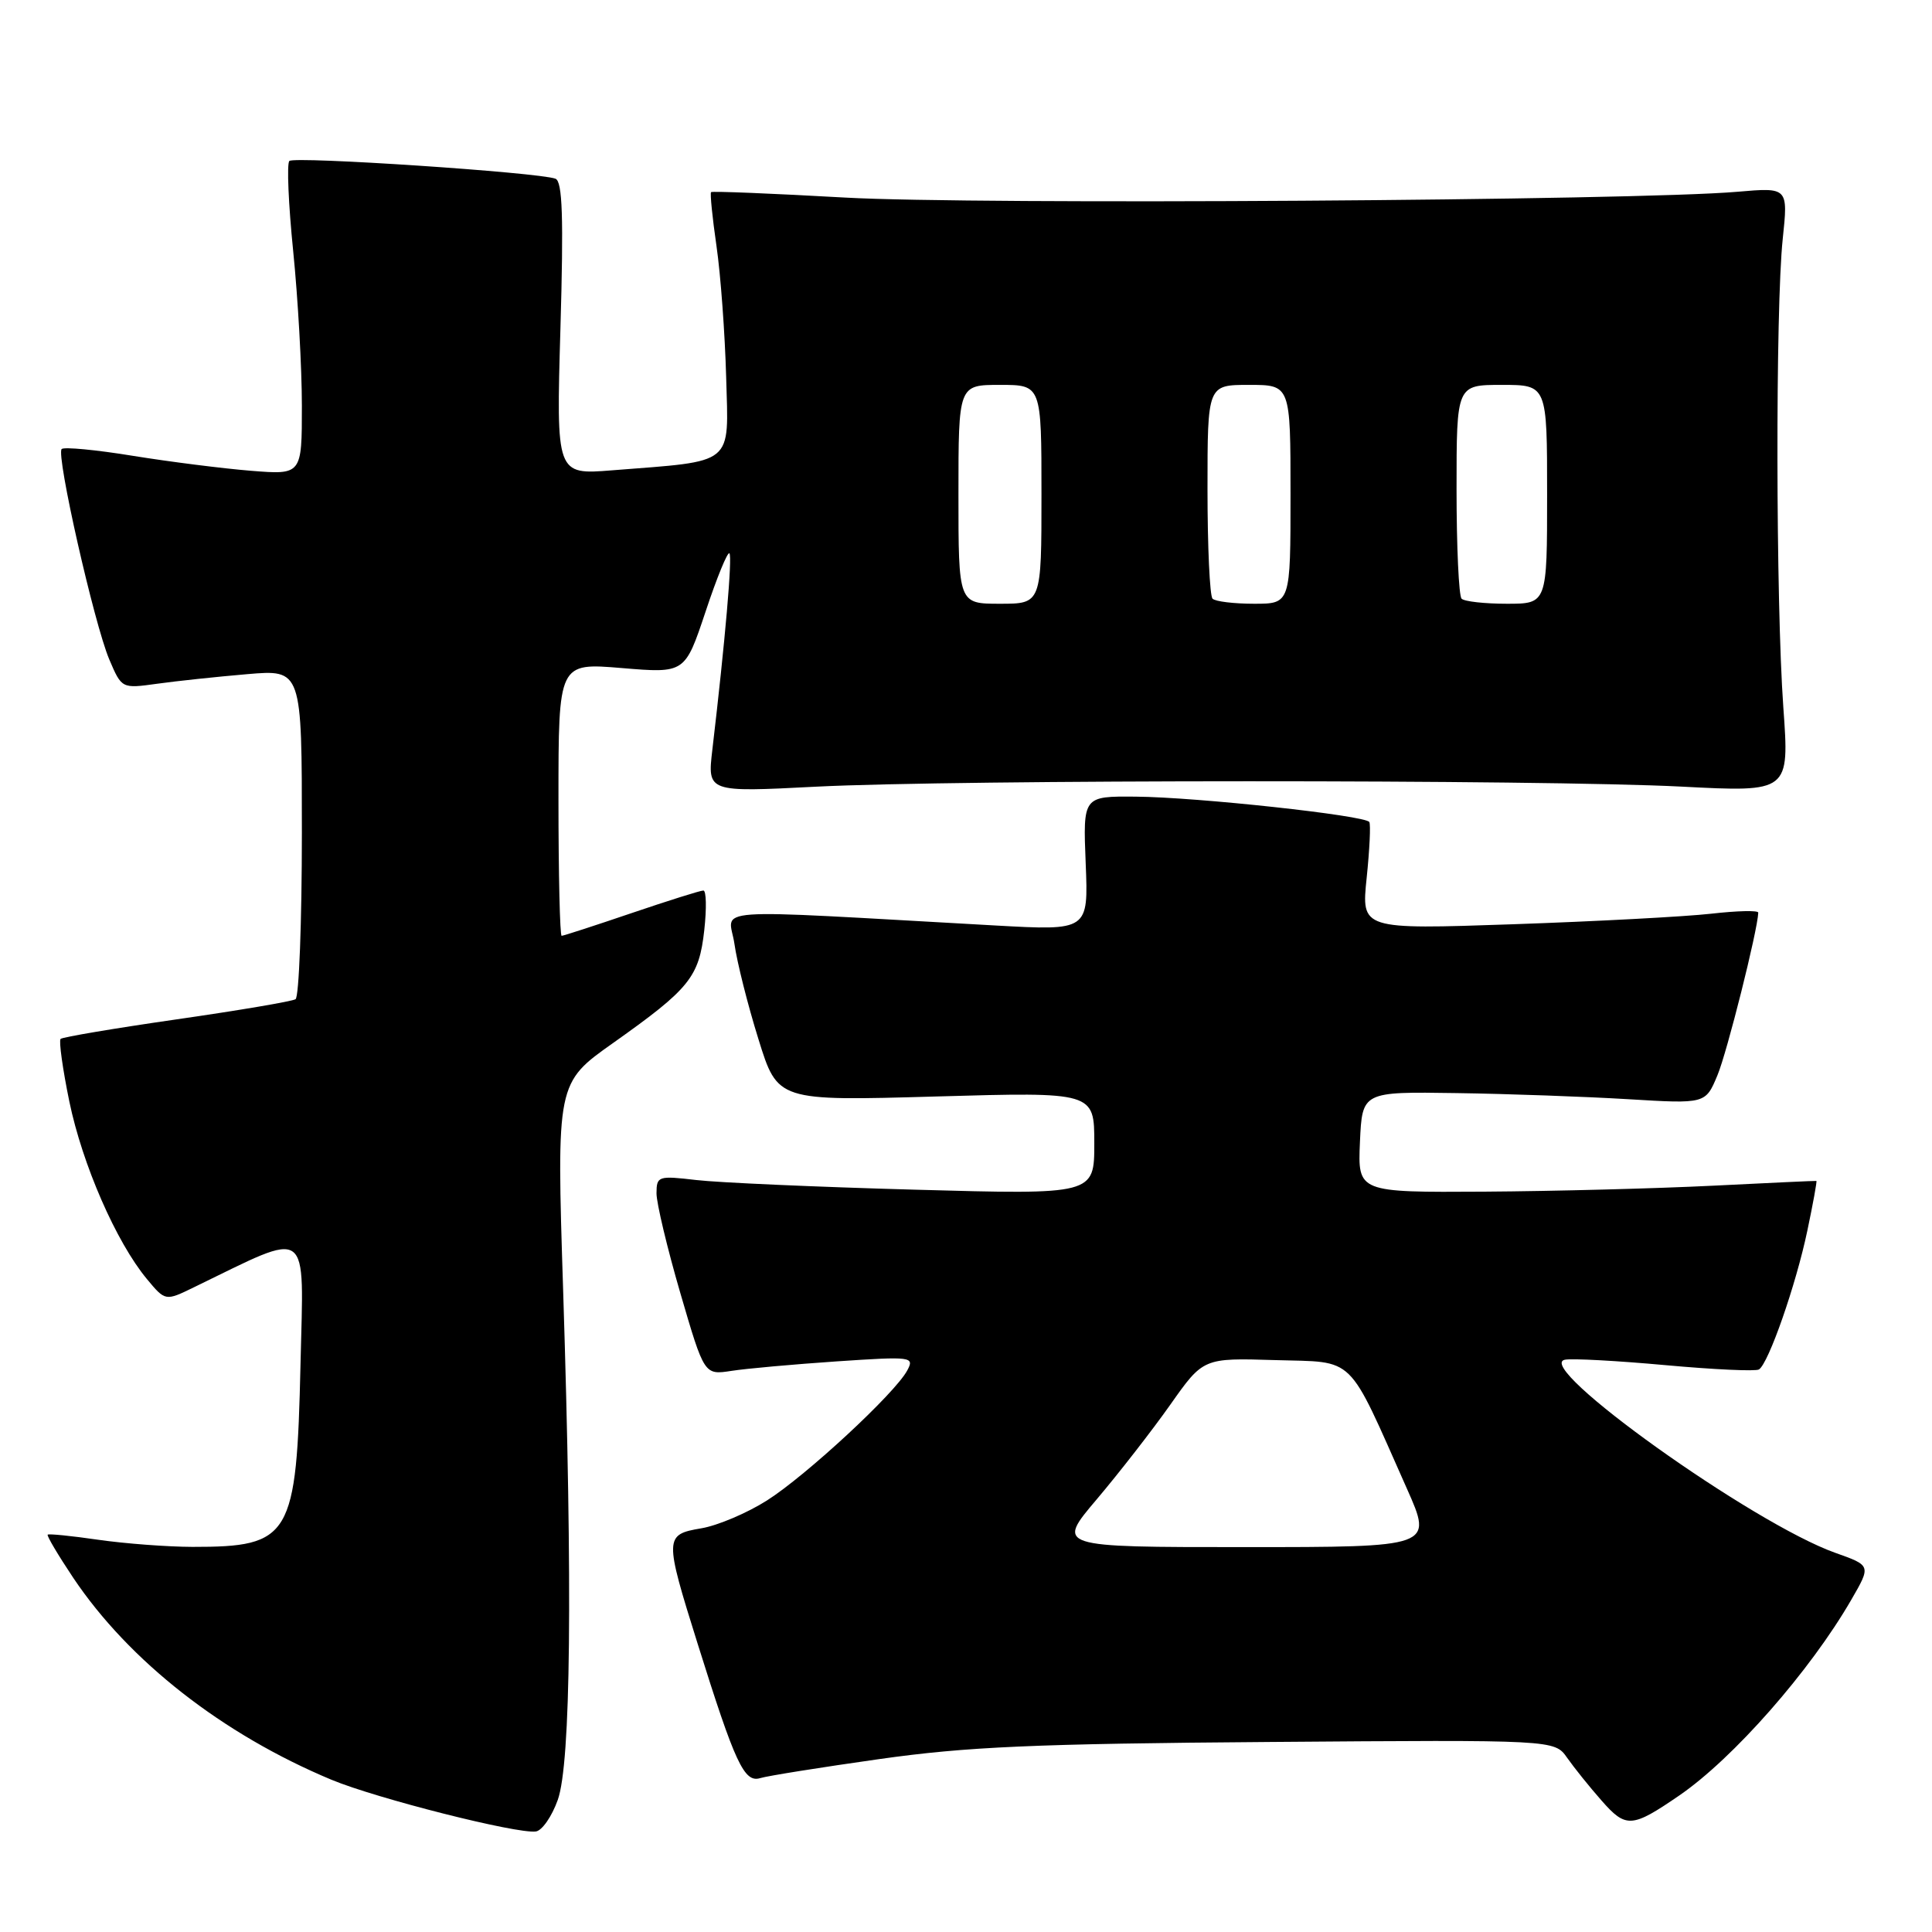 <?xml version="1.0" encoding="UTF-8" standalone="no"?>
<!DOCTYPE svg PUBLIC "-//W3C//DTD SVG 1.1//EN" "http://www.w3.org/Graphics/SVG/1.1/DTD/svg11.dtd" >
<svg xmlns="http://www.w3.org/2000/svg" xmlns:xlink="http://www.w3.org/1999/xlink" version="1.1" viewBox="0 0 256 256">
 <g >
 <path fill="currentColor"
d=" M 73.91 238.49 C 75.64 233.61 75.88 210.54 74.62 171.00 C 73.74 143.50 73.74 143.50 81.27 138.18 C 91.39 131.01 92.63 129.48 93.32 123.25 C 93.64 120.36 93.59 118.00 93.20 118.00 C 92.80 118.00 88.52 119.35 83.66 121.00 C 78.81 122.65 74.65 124.00 74.42 124.00 C 74.19 124.00 74.00 115.86 74.00 105.91 C 74.00 87.82 74.00 87.82 82.38 88.52 C 90.76 89.22 90.76 89.22 93.49 81.05 C 94.98 76.55 96.41 73.07 96.65 73.32 C 97.06 73.72 96.09 84.91 94.39 99.34 C 93.73 104.98 93.73 104.98 108.11 104.24 C 126.69 103.29 204.26 103.28 222.80 104.23 C 237.11 104.97 237.11 104.97 236.30 93.73 C 235.30 79.77 235.25 40.84 236.22 31.67 C 236.94 24.83 236.94 24.83 230.22 25.41 C 216.78 26.58 129.20 27.15 112.00 26.18 C 102.38 25.64 94.37 25.31 94.22 25.46 C 94.07 25.61 94.39 28.83 94.94 32.61 C 95.49 36.40 96.06 44.21 96.22 49.96 C 96.54 61.81 97.50 61.03 81.10 62.32 C 73.70 62.91 73.70 62.91 74.26 43.53 C 74.69 28.75 74.53 24.03 73.60 23.68 C 71.41 22.84 38.99 20.68 38.34 21.33 C 37.99 21.68 38.22 27.06 38.85 33.29 C 39.48 39.52 40.00 48.74 40.00 53.77 C 40.00 62.92 40.00 62.92 33.25 62.38 C 29.54 62.08 22.50 61.19 17.61 60.40 C 12.72 59.60 8.47 59.20 8.17 59.50 C 7.41 60.26 12.48 82.67 14.48 87.38 C 16.13 91.25 16.13 91.25 20.82 90.60 C 23.39 90.24 28.76 89.67 32.75 89.33 C 40.00 88.71 40.00 88.71 40.00 110.29 C 40.00 122.17 39.62 132.12 39.16 132.40 C 38.70 132.69 31.61 133.89 23.41 135.07 C 15.21 136.25 8.29 137.42 8.03 137.66 C 7.78 137.90 8.30 141.64 9.19 145.97 C 10.92 154.31 15.39 164.56 19.45 169.46 C 21.91 172.42 21.91 172.42 25.70 170.57 C 41.35 162.98 40.24 162.18 39.82 180.72 C 39.30 203.69 38.54 204.98 25.50 204.97 C 22.20 204.96 16.59 204.54 13.04 204.03 C 9.48 203.51 6.46 203.21 6.32 203.35 C 6.17 203.49 7.70 206.06 9.70 209.06 C 17.11 220.11 29.49 229.80 43.93 235.83 C 49.87 238.30 68.50 243.02 71.00 242.68 C 71.83 242.57 73.13 240.68 73.91 238.49 Z  M 222.50 237.92 C 229.66 233.01 239.85 221.42 245.31 211.97 C 247.93 207.44 247.93 207.44 243.19 205.76 C 232.27 201.88 203.04 181.00 207.36 180.17 C 208.32 179.98 214.32 180.31 220.69 180.89 C 227.06 181.47 232.63 181.73 233.07 181.46 C 234.34 180.67 237.98 170.24 239.48 163.08 C 240.24 159.47 240.78 156.50 240.68 156.48 C 240.58 156.45 234.43 156.74 227.00 157.11 C 219.57 157.48 205.94 157.84 196.70 157.90 C 179.91 158.00 179.91 158.00 180.20 151.32 C 180.50 144.65 180.50 144.65 193.00 144.84 C 199.88 144.94 210.11 145.31 215.74 145.65 C 225.99 146.27 225.99 146.27 227.57 142.48 C 228.84 139.45 232.89 123.31 232.98 120.93 C 232.99 120.61 230.19 120.68 226.75 121.07 C 223.31 121.46 211.47 122.09 200.44 122.47 C 180.38 123.16 180.38 123.16 181.09 116.33 C 181.48 112.57 181.64 109.24 181.44 108.92 C 180.91 108.05 158.55 105.62 150.50 105.56 C 143.50 105.50 143.50 105.50 143.86 114.41 C 144.22 123.32 144.22 123.32 131.86 122.63 C 92.48 120.44 96.61 120.15 97.32 125.09 C 97.66 127.51 99.09 133.19 100.50 137.70 C 103.04 145.89 103.04 145.89 124.02 145.29 C 145.00 144.69 145.00 144.69 145.00 151.49 C 145.00 158.30 145.00 158.30 121.25 157.64 C 108.19 157.28 95.14 156.70 92.25 156.36 C 87.22 155.77 87.00 155.84 86.99 158.12 C 86.99 159.43 88.41 165.38 90.15 171.35 C 93.32 182.20 93.32 182.20 96.91 181.65 C 98.88 181.34 105.16 180.78 110.87 180.39 C 120.85 179.72 121.19 179.77 120.21 181.60 C 118.59 184.62 106.83 195.52 101.61 198.83 C 98.99 200.49 95.08 202.15 92.92 202.51 C 88.03 203.34 88.02 203.70 92.44 217.80 C 97.42 233.70 98.61 236.25 100.73 235.61 C 101.70 235.31 108.80 234.18 116.50 233.09 C 128.06 231.45 137.09 231.05 168.24 230.82 C 205.98 230.53 205.98 230.53 207.65 232.91 C 208.57 234.22 210.62 236.78 212.22 238.59 C 215.45 242.27 216.23 242.22 222.50 237.92 Z  M 127.00 65.50 C 127.00 51.00 127.00 51.00 132.50 51.00 C 138.00 51.00 138.00 51.00 138.00 65.50 C 138.00 80.00 138.00 80.00 132.50 80.00 C 127.00 80.00 127.00 80.00 127.00 65.50 Z  M 160.67 79.33 C 160.30 78.97 160.00 72.44 160.00 64.83 C 160.00 51.00 160.00 51.00 165.50 51.00 C 171.00 51.00 171.00 51.00 171.00 65.50 C 171.00 80.00 171.00 80.00 166.17 80.00 C 163.51 80.00 161.03 79.70 160.67 79.33 Z  M 193.67 79.33 C 193.30 78.97 193.00 72.44 193.00 64.83 C 193.00 51.00 193.00 51.00 199.00 51.00 C 205.00 51.00 205.00 51.00 205.00 65.50 C 205.00 80.00 205.00 80.00 199.67 80.00 C 196.73 80.00 194.03 79.70 193.67 79.33 Z  M 145.33 198.66 C 148.28 195.17 152.67 189.53 155.07 186.13 C 159.44 179.93 159.44 179.93 168.97 180.22 C 179.74 180.54 178.41 179.24 186.42 197.25 C 189.87 205.00 189.87 205.00 164.91 205.00 C 139.95 205.00 139.95 205.00 145.33 198.66 Z "/>
</g>
</svg>